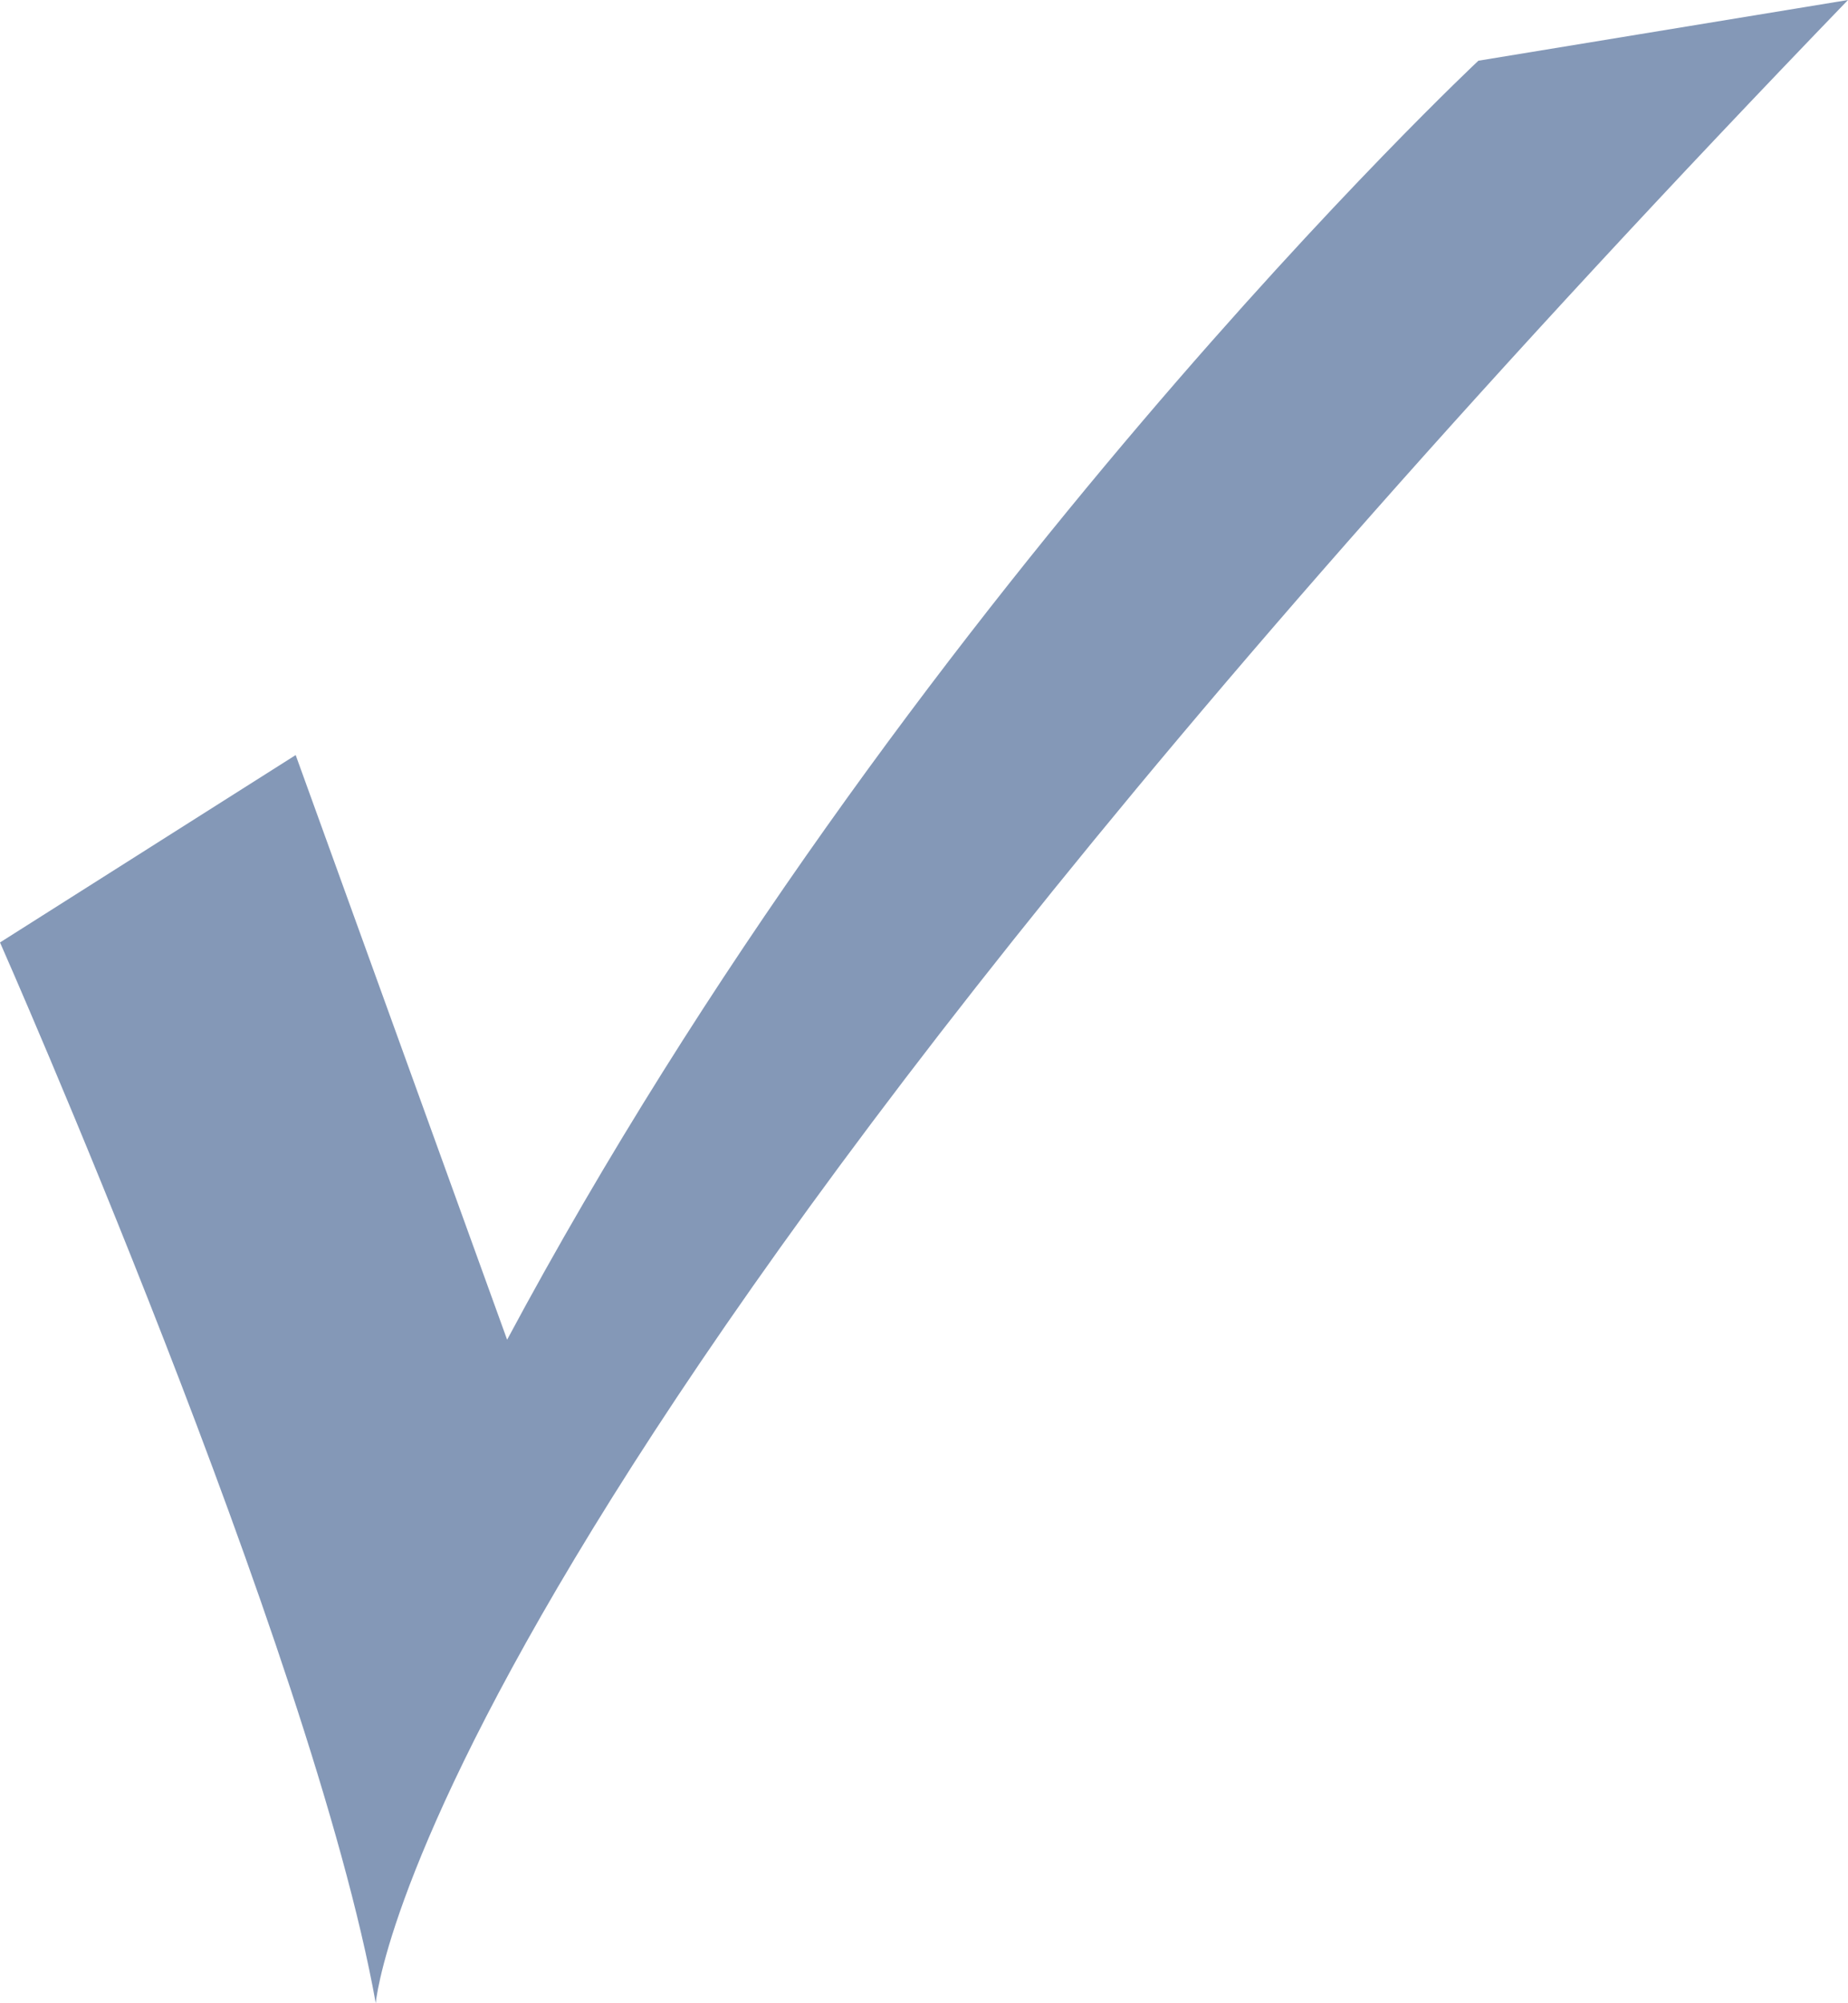 <svg width="12" height="13" viewBox="0 0 12 13" fill="none" xmlns="http://www.w3.org/2000/svg">
<path opacity="0.6" d="M1.92 4.9L0 6.116C0 6.116 2.028 10.703 2.44 13C2.44 13 2.7 9.636 12 0L9.6 0.394C9.6 0.394 5.868 3.886 3.293 8.694L1.92 4.9Z" fill="#325488"/>
</svg>
